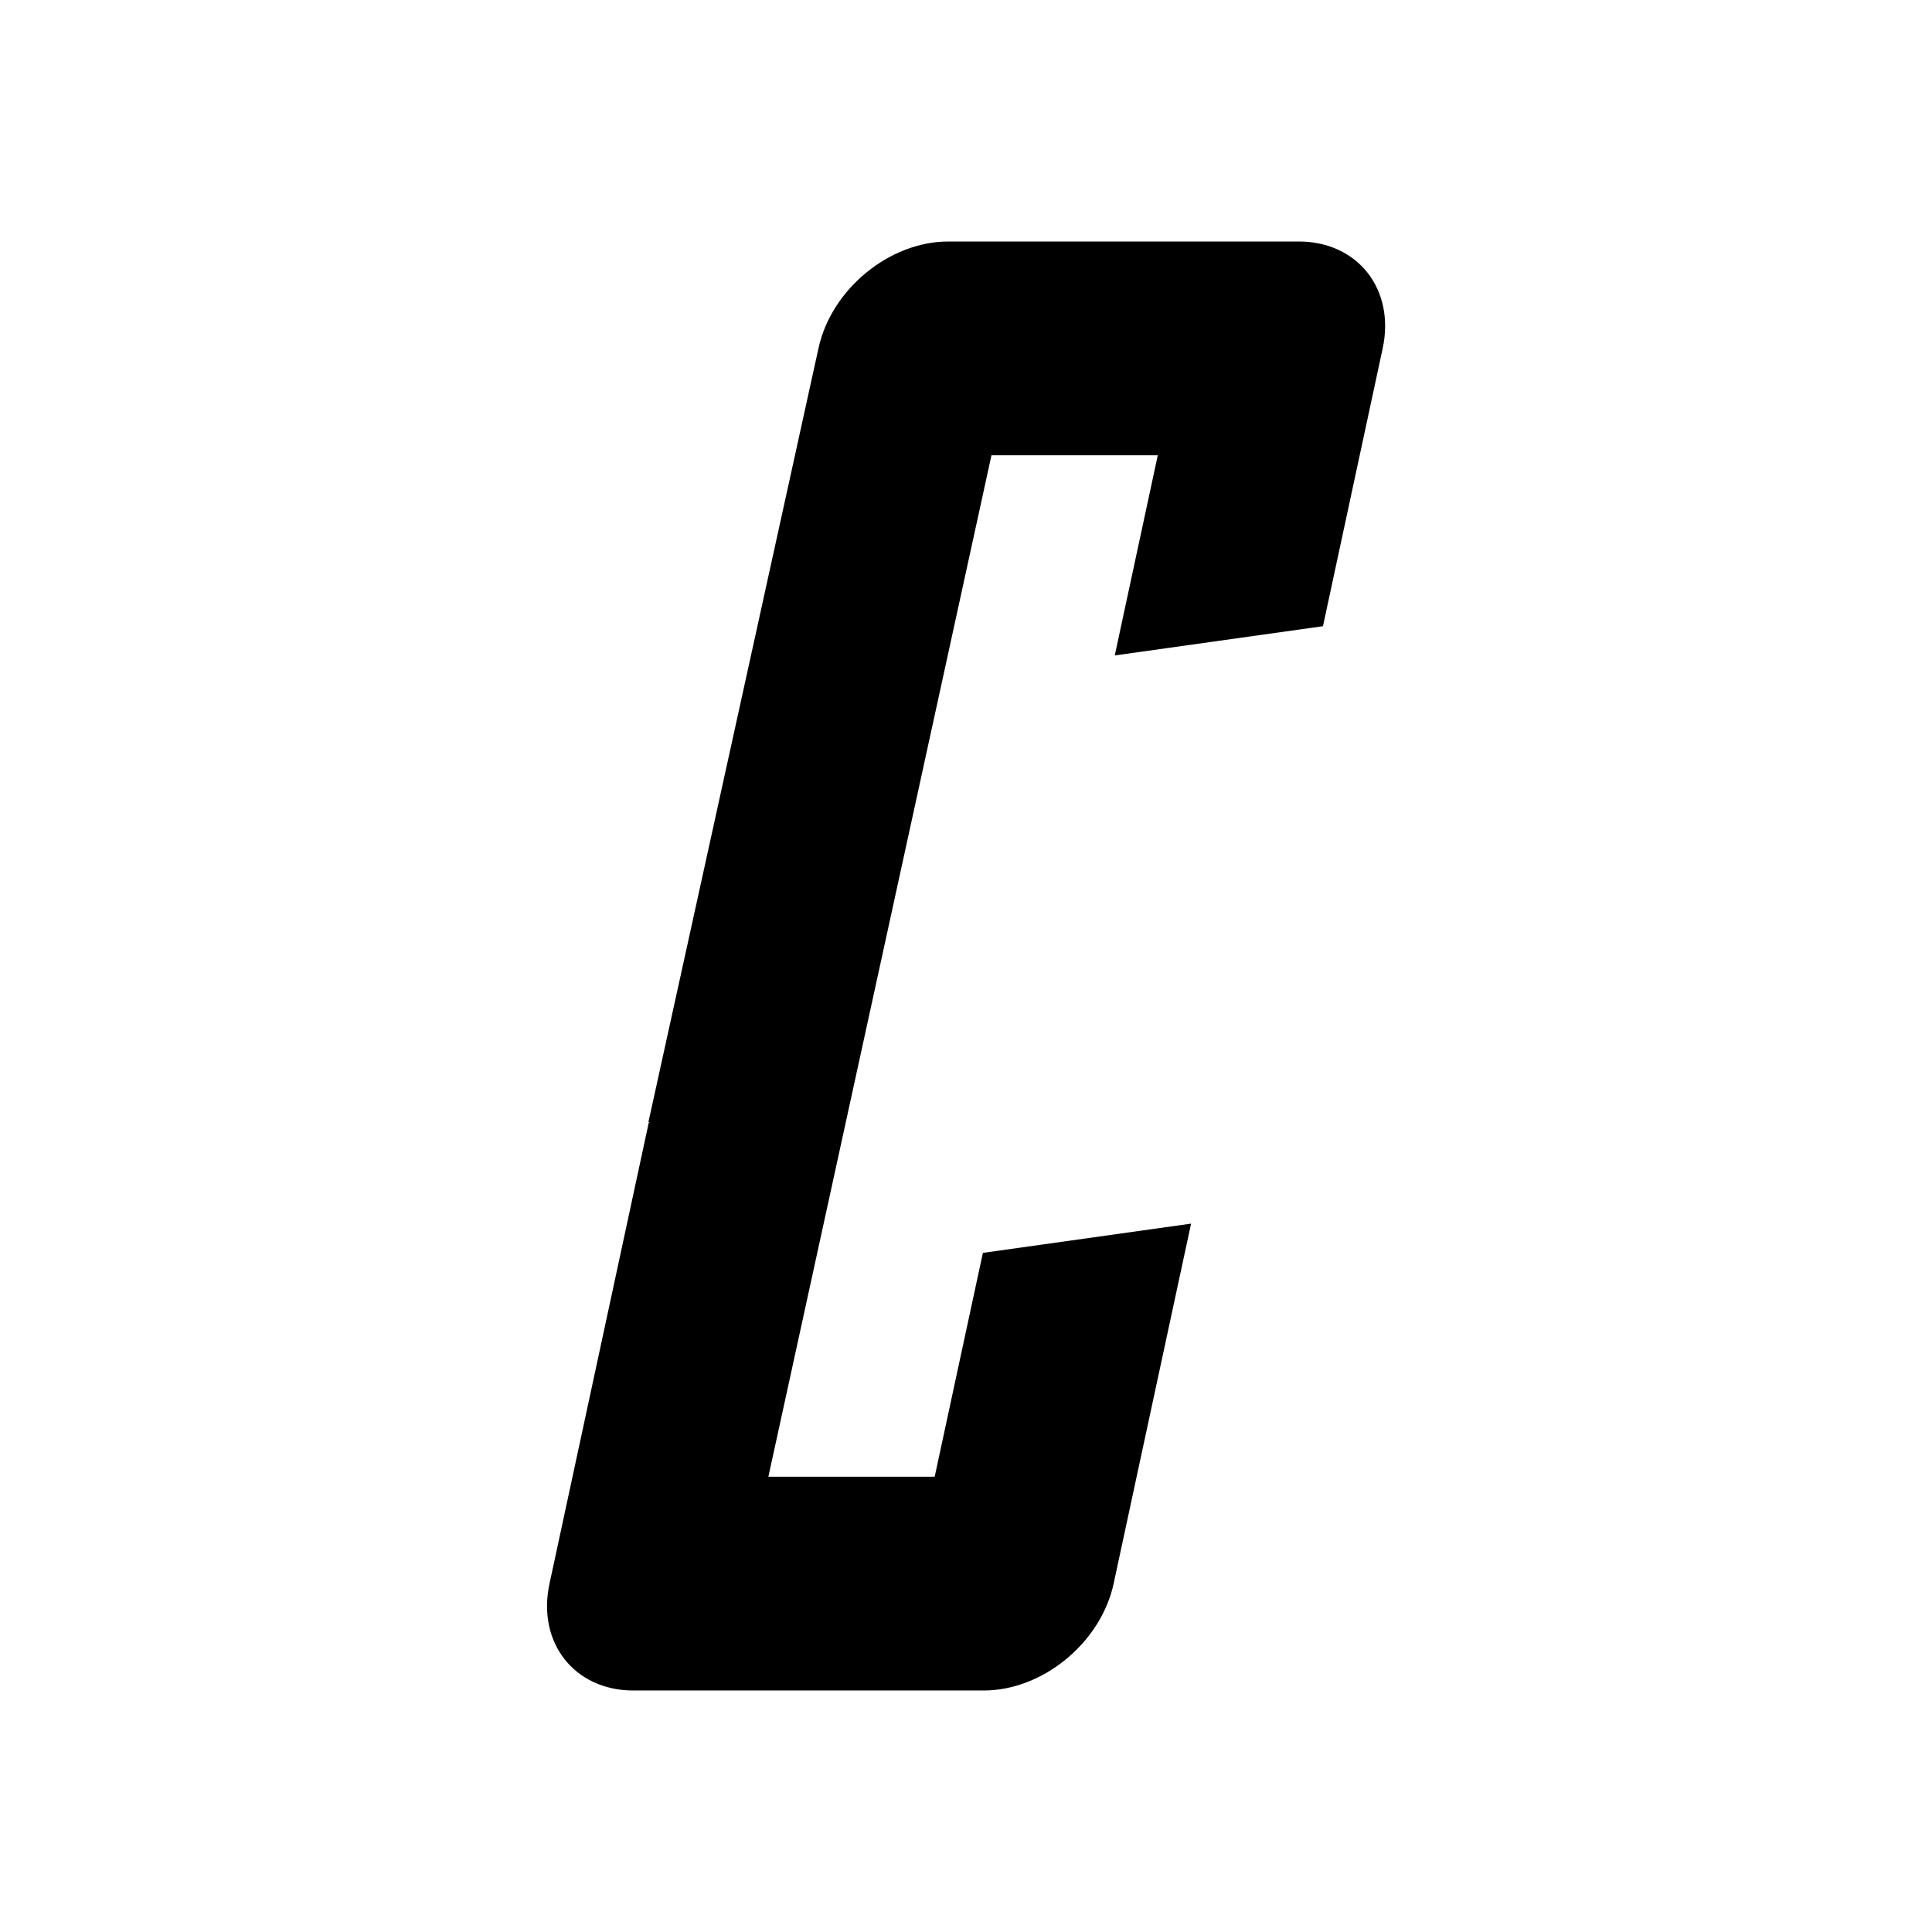 <?xml version="1.0" encoding="utf-8"?>
<!-- Generator: Adobe Illustrator 21.0.0, SVG Export Plug-In . SVG Version: 6.00 Build 0)  -->
<svg version="1.1" id="Layer_1" xmlns="http://www.w3.org/2000/svg" xmlns:xlink="http://www.w3.org/1999/xlink" x="0px" y="0px"
	 width="2048px" height="2048px" viewBox="0 0 2048 2048" enable-background="new 0 0 2048 2048" xml:space="preserve">
<path d="M1376.7,256h-371.4c-62.6,0-124.2,50.7-137.7,113.3l-180.3,820.4l1.4-0.2l-1.1,1l-105.1,488.2
	c-13.5,62.6,26.4,113.3,88.9,113.3h371.4c62.6,0,124.2-50.7,137.7-113.3l82.1-381.6l-220.7,31l-51.1,237.3H814.5L1051,482.6h176.3
	l-45.6,212.2l220.7-31l63.3-294.5C1479.1,306.7,1439.3,256,1376.7,256z"/>
</svg>
